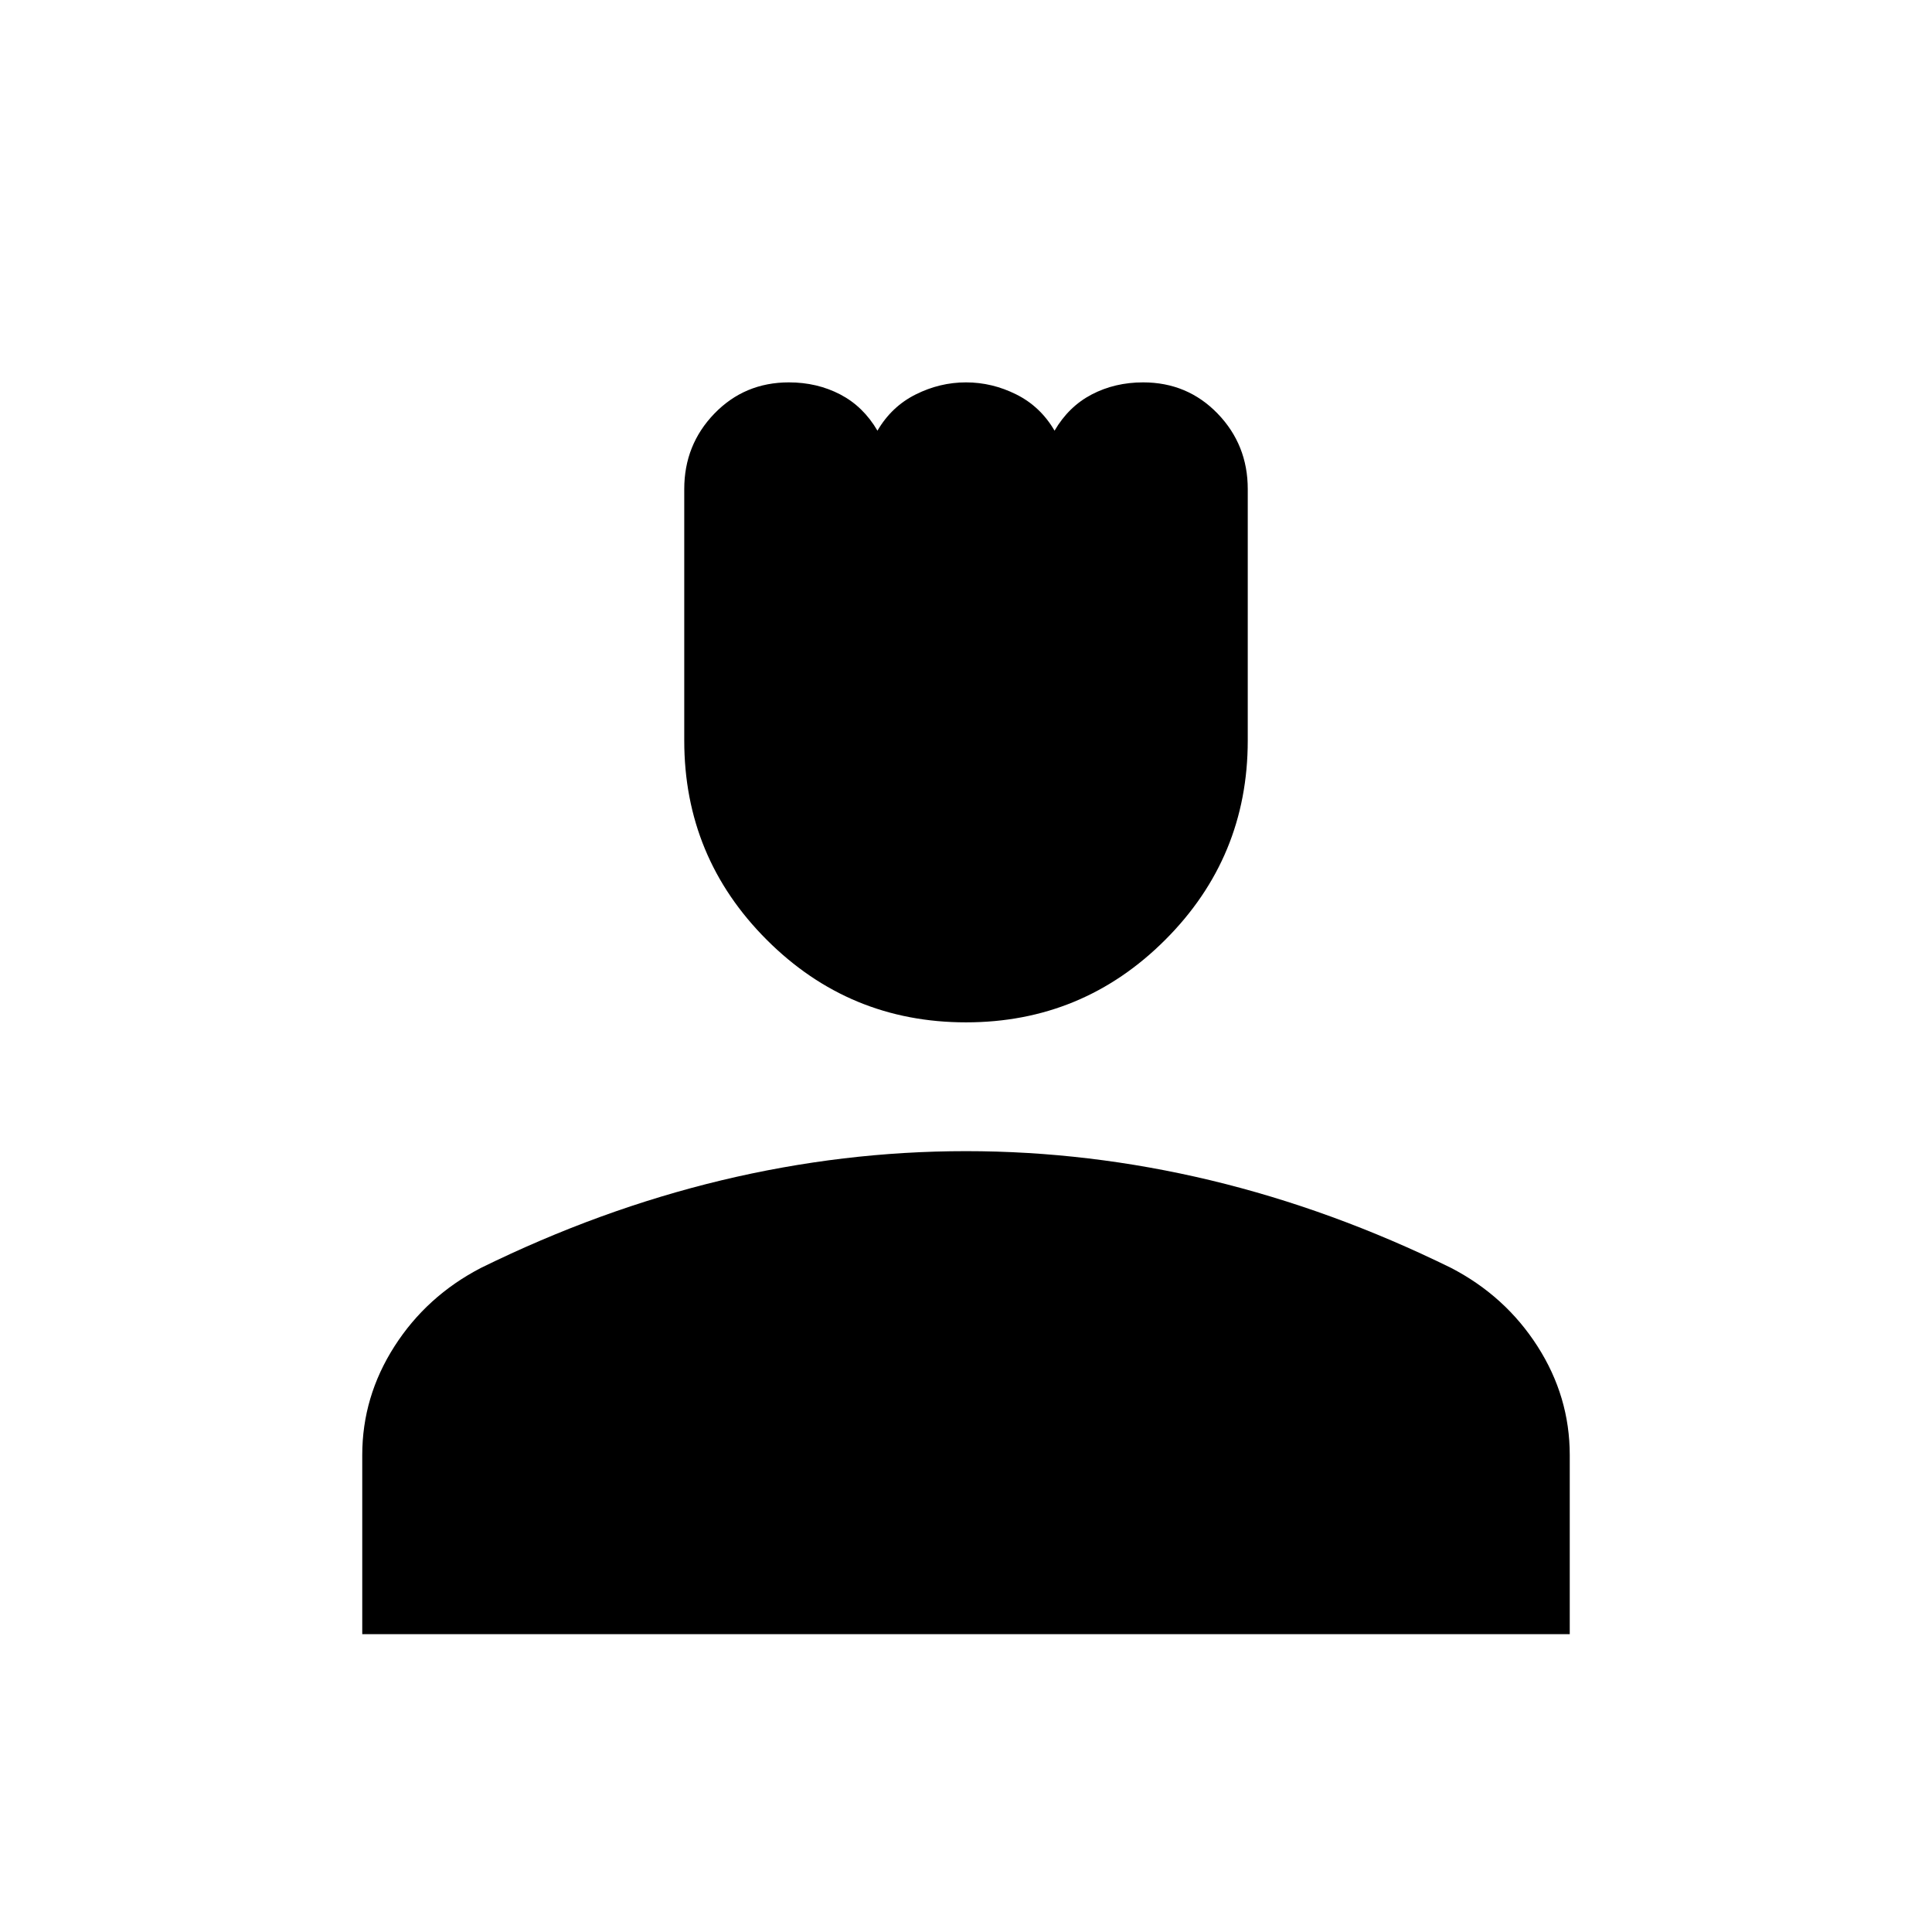 <svg xmlns="http://www.w3.org/2000/svg" height="24" width="24"><path d="M12 12.7q-1.45 0-2.475-1.025Q8.5 10.65 8.5 9.2V6.075q0-.55.375-.938.375-.387.925-.387.35 0 .638.15.287.15.462.45.175-.3.475-.45.3-.15.625-.15t.625.15q.3.15.475.45.175-.3.462-.45.288-.15.638-.15.55 0 .925.387.375.388.375.938V9.2q0 1.45-1.025 2.475Q13.45 12.7 12 12.7Zm-7.5 7.6v-2.225q0-.725.4-1.35.4-.625 1.075-.975 1.475-.725 2.988-1.088Q10.475 14.3 12 14.3t3.038.362q1.512.363 2.987 1.088.675.35 1.075.975.4.625.4 1.35V20.3Z"/></svg>